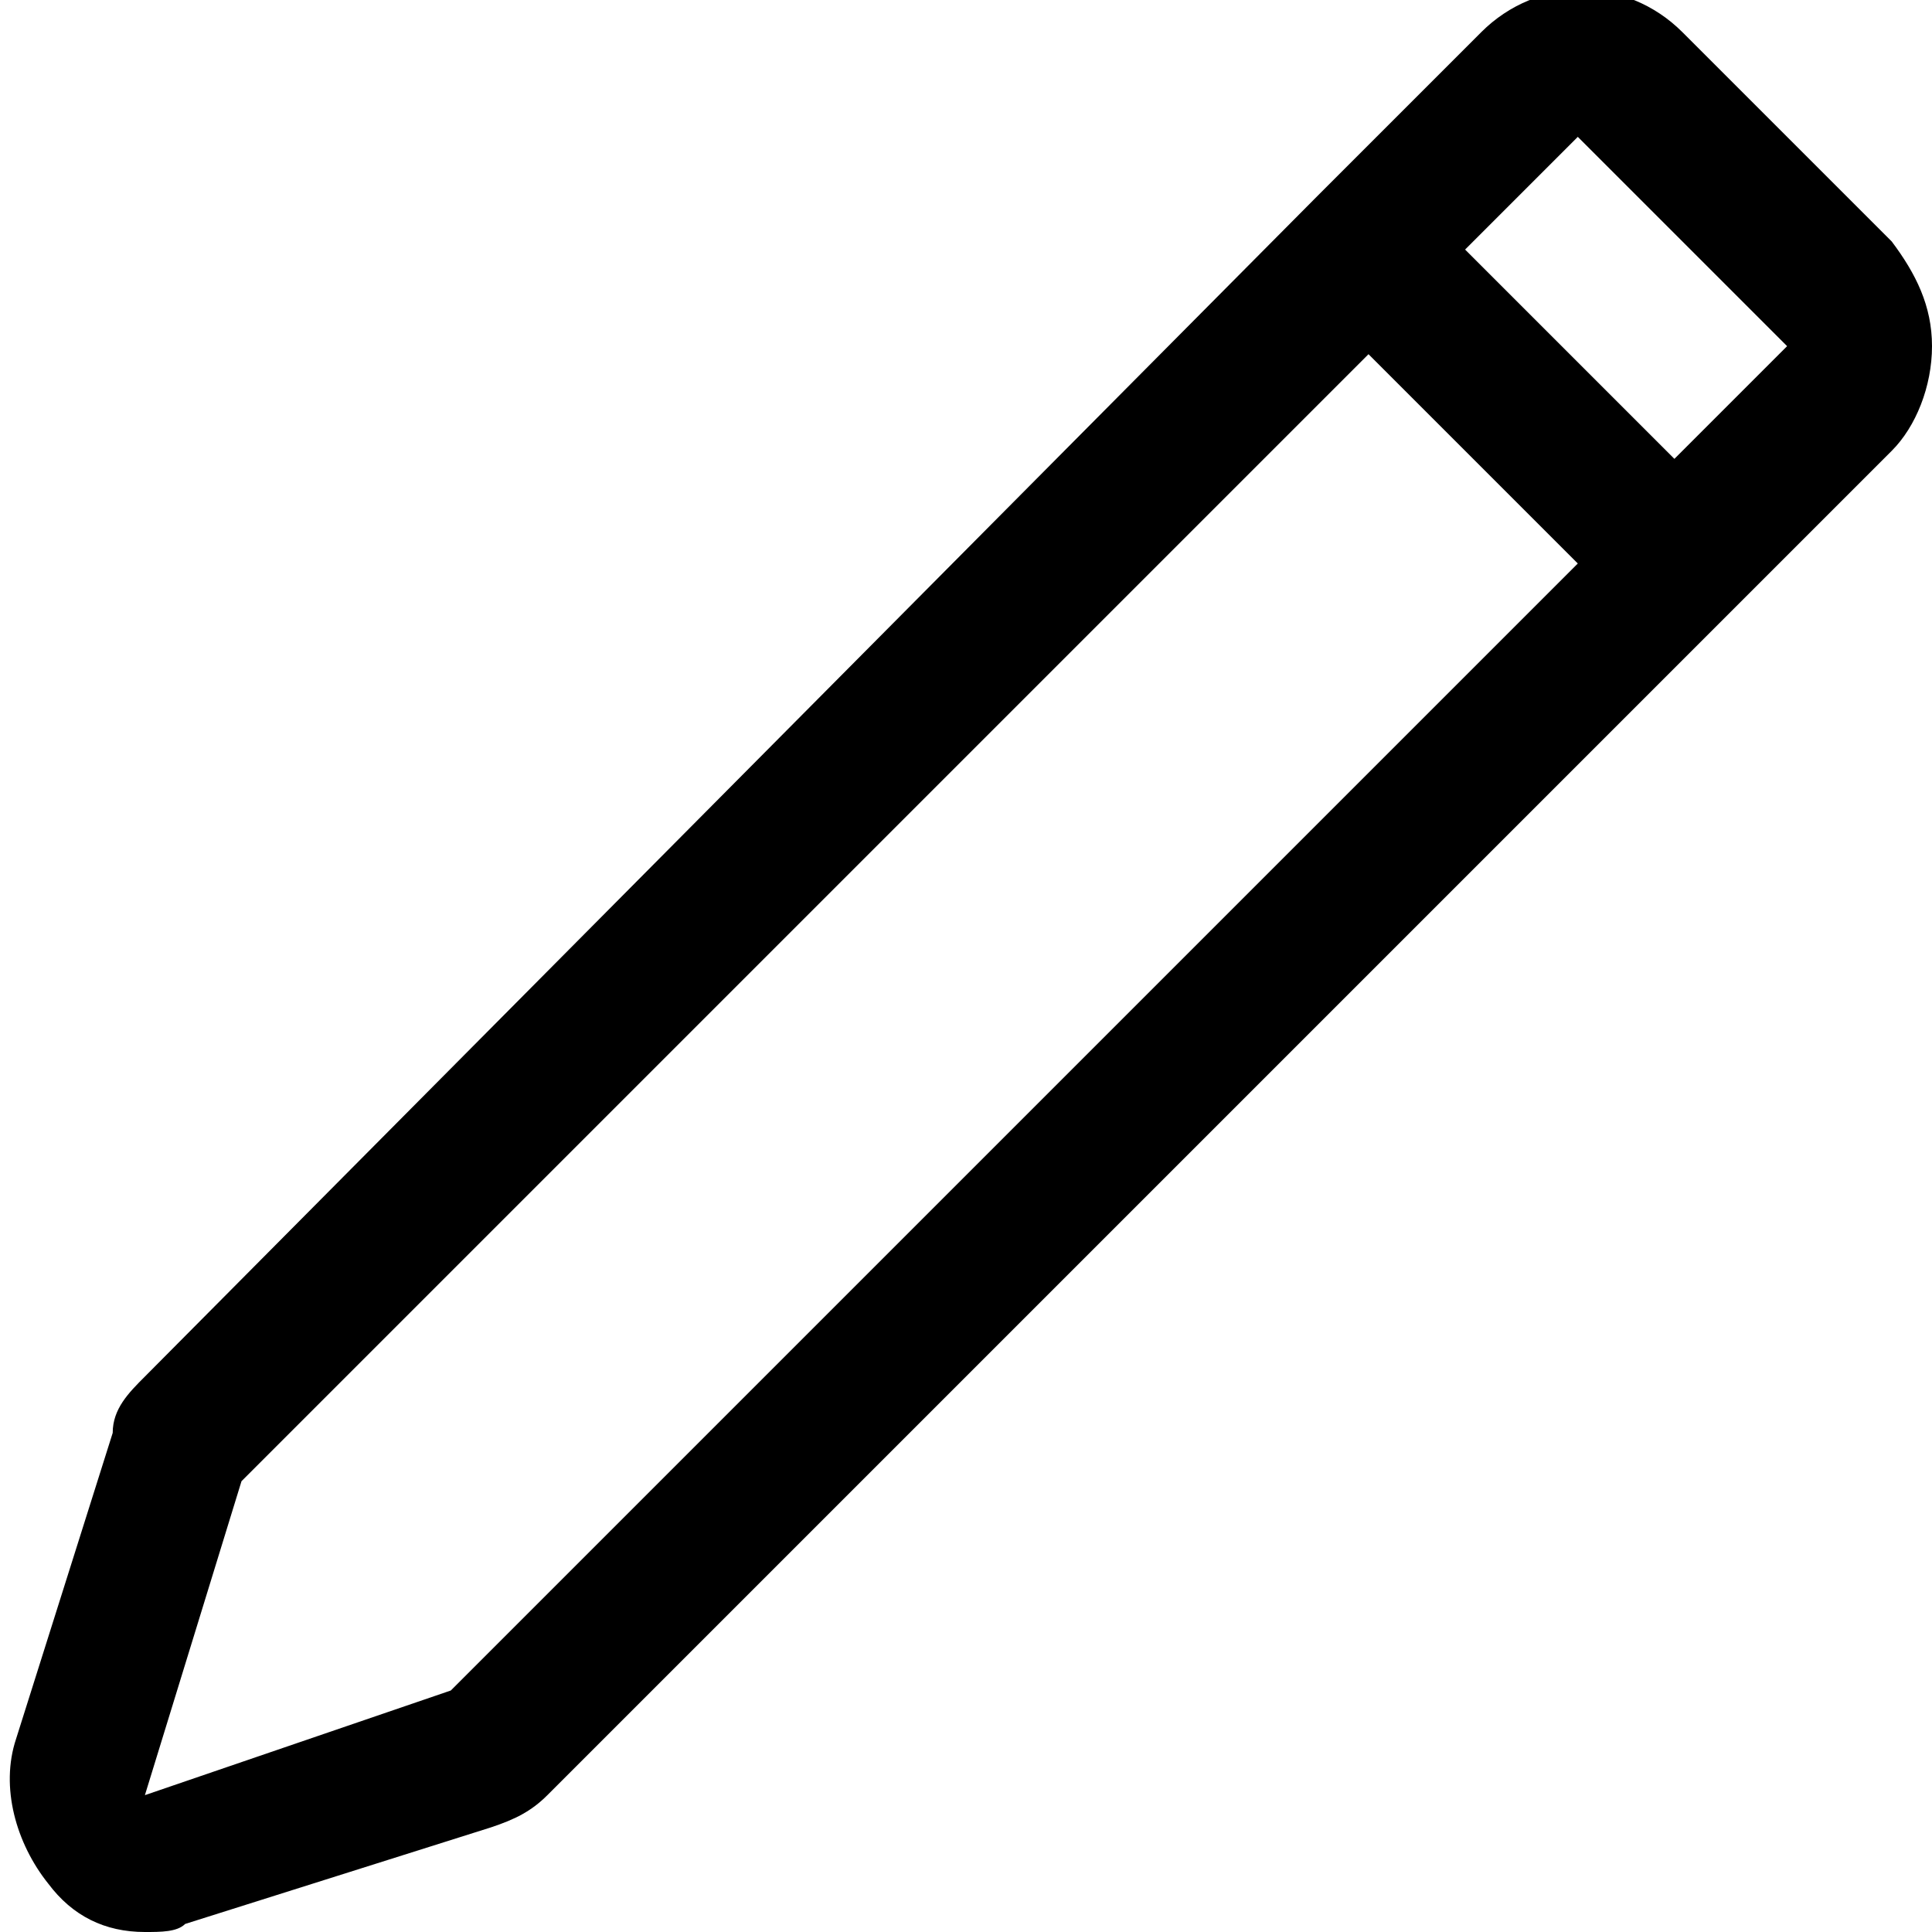 <svg
	version="1.1"
	id="Réteg_3"
	xmlns="http://www.w3.org/2000/svg"
	xmlns:xlink="http://www.w3.org/1999/xlink"
	x="0px"
	y="0px"
	viewBox="0 0 24 24"
	style="enable-background:new 0 0 24 24;"
	xml:space="preserve"
>
	<path
		d="M24,4.3c0-0.5-0.2-0.9-0.5-1.3l-2.6-2.6c-0.7-0.7-1.8-0.7-2.5,0l-2,2c0,0,0,0,0,0s0,0,0,0L1.8,17.1
	c-0.2,0.2-0.4,0.4-0.4,0.7l-1.2,3.8c-0.2,0.6,0,1.3,0.4,1.8C0.9,23.8,1.3,24,1.8,24c0.2,0,0.4,0,0.5-0.1l3.8-1.2
	c0.3-0.1,0.5-0.2,0.7-0.4c0,0,0,0,0,0L21.5,7.6c0,0,0,0,0,0s0,0,0,0l2-2C23.8,5.3,24,4.8,24,4.3z M5.6,21l-3.8,1.3L3,18.4l14-14
	L19.6,7L5.6,21z M20.8,5.7l-2.6-2.6l1.4-1.4l2.6,2.6L20.8,5.7z"
	/>
</svg>
